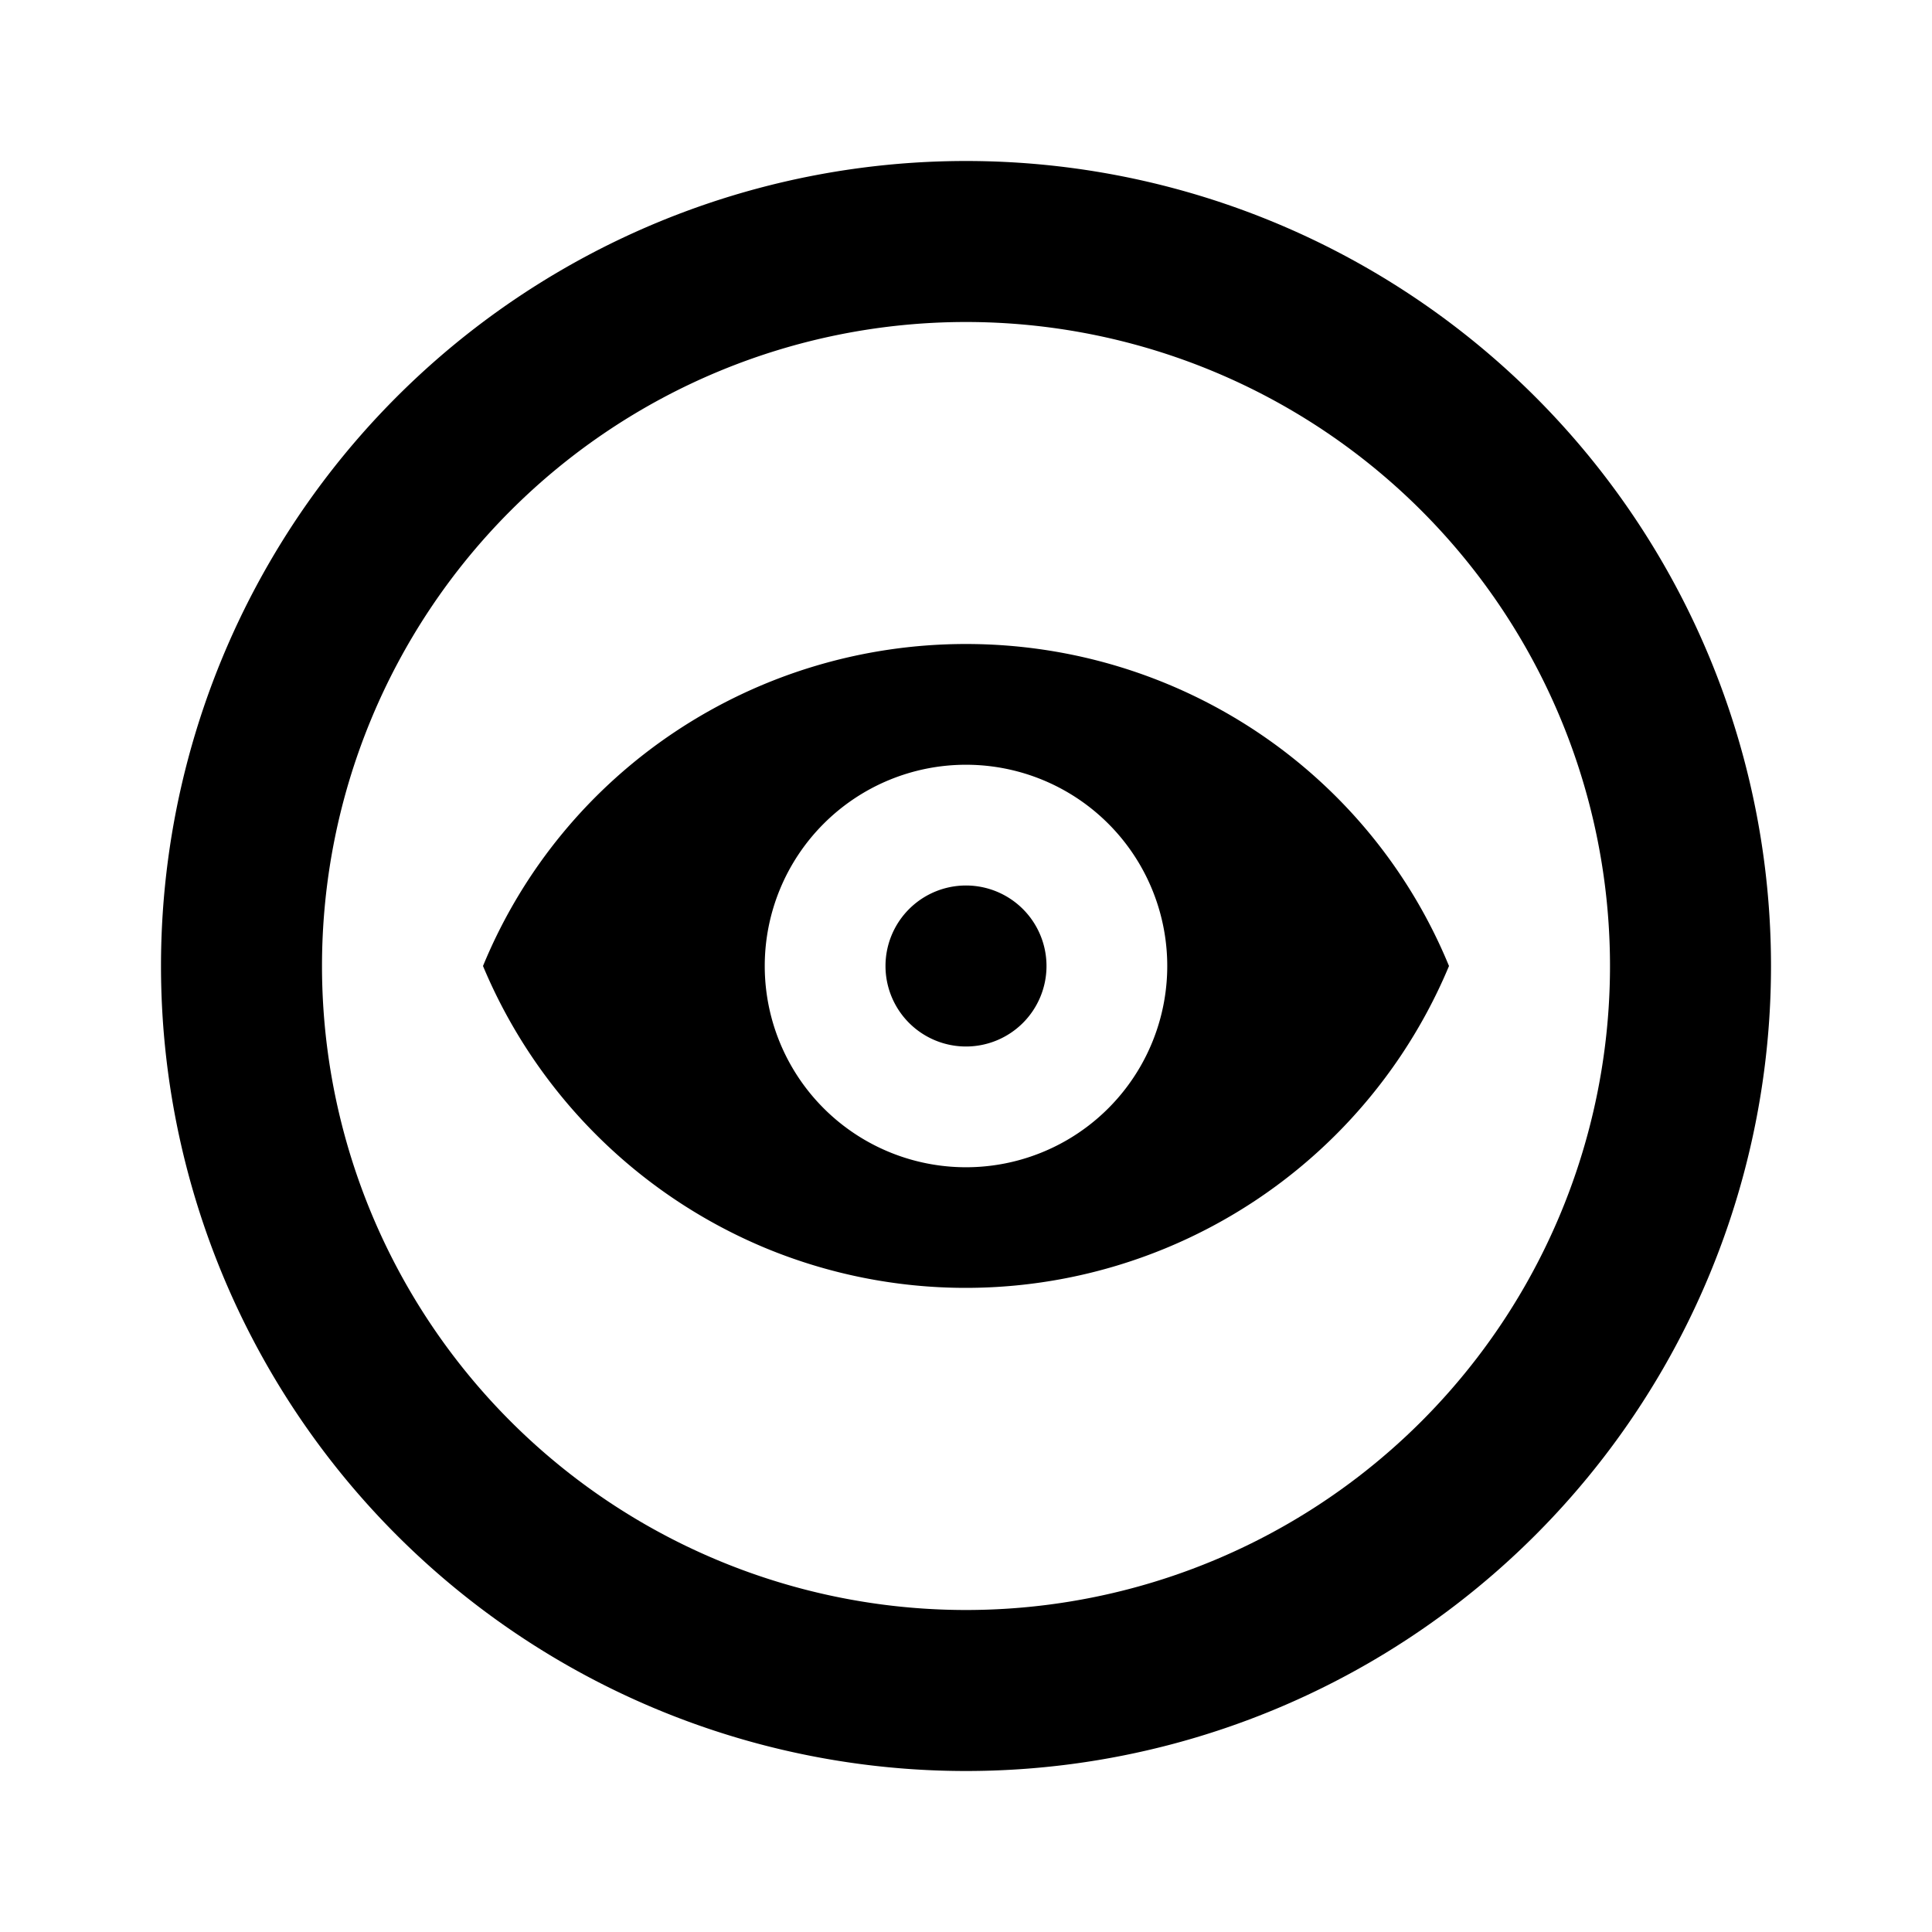 <svg xmlns="http://www.w3.org/2000/svg" viewBox="0 0 24 24"><path d="M12 22A10 10 0 012 12 10 10 0 0112 2a10 10 0 0110 10 10 10 0 01-10 10m0-2a8 8 0 008-8 8 8 0 00-8-8 8 8 0 00-8 8 8 8 0 008 8m0-9a1 1 0 011 1 1 1 0 01-1 1 1 1 0 01-1-1 1 1 0 011-1m0-3c2.63 0 5 1.57 6 4a6.505 6.505 0 01-8.5 3.5A6.52 6.52 0 016 12c1-2.43 3.37-4 6-4m0 1.5A2.5 2.5 0 009.5 12a2.5 2.5 0 002.5 2.5 2.5 2.5 0 002.5-2.5A2.5 2.5 0 0012 9.5"/></svg>
